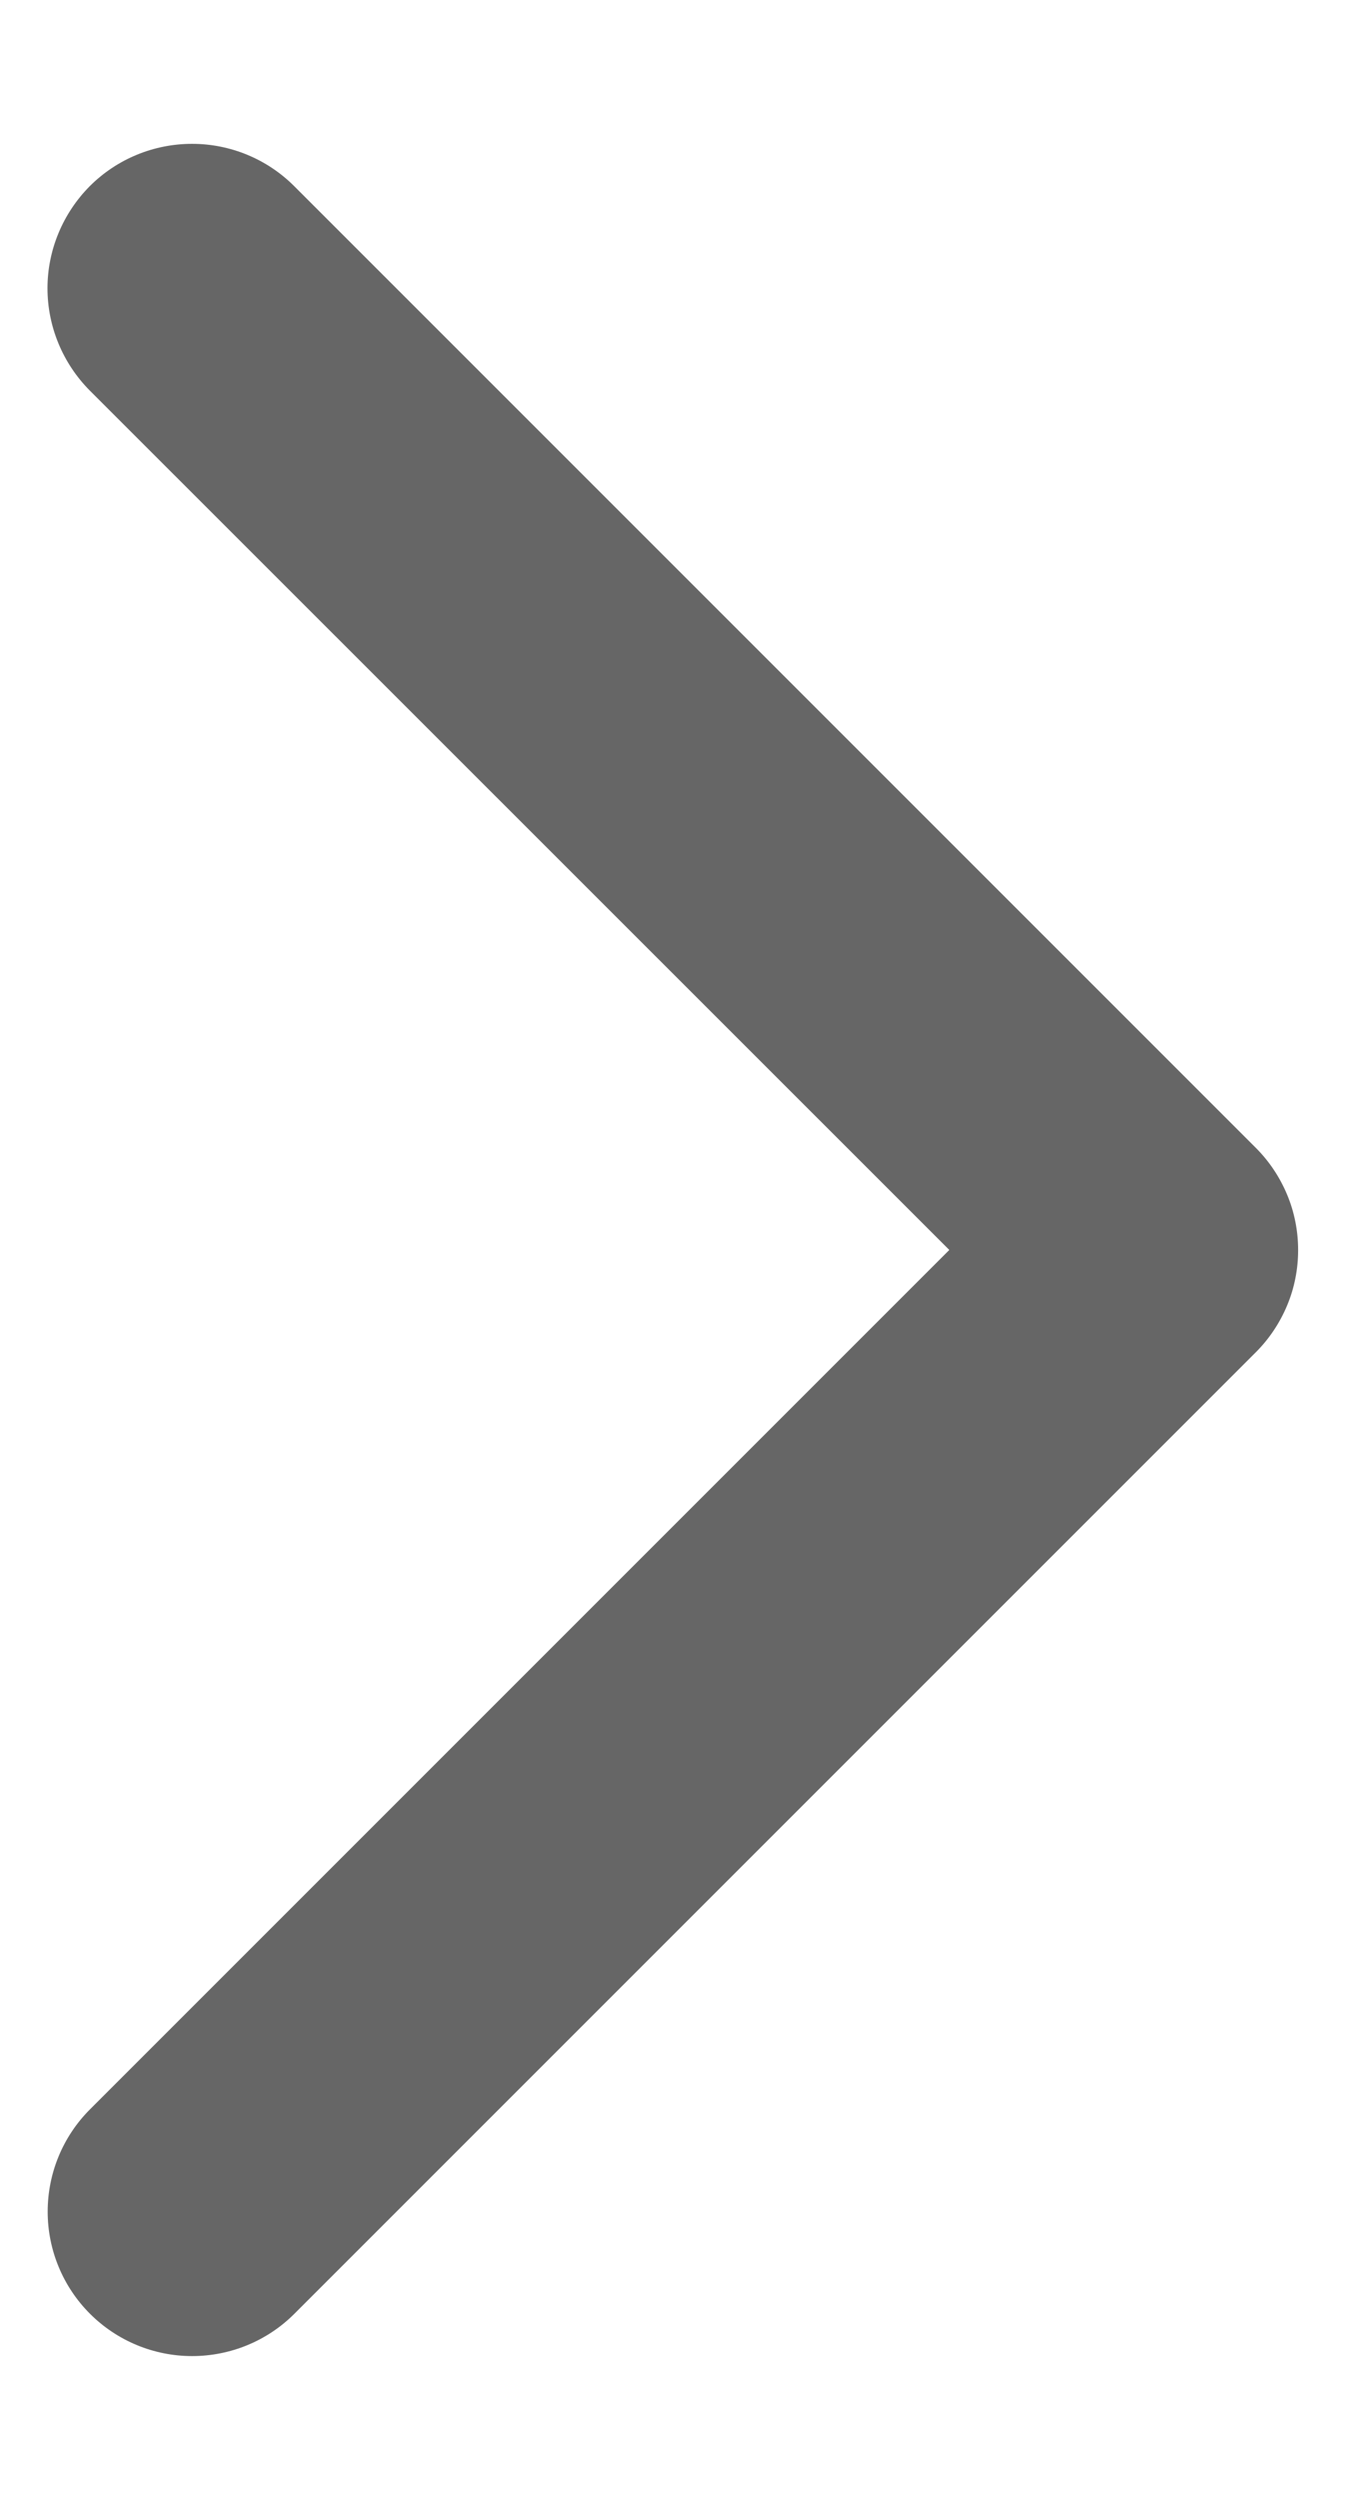 <svg width="7" height="13" viewBox="0 0 7 13" fill="none" xmlns="http://www.w3.org/2000/svg">
<path d="M1.531 0.969L6.531 5.969C6.601 6.039 6.656 6.122 6.694 6.213C6.732 6.304 6.751 6.402 6.751 6.501C6.751 6.599 6.732 6.697 6.694 6.788C6.656 6.879 6.601 6.962 6.531 7.032L1.531 12.032C1.39 12.173 1.199 12.252 0.999 12.252C0.8 12.252 0.609 12.173 0.468 12.032C0.327 11.891 0.248 11.7 0.248 11.501C0.248 11.301 0.327 11.11 0.468 10.969L4.937 6.5L0.467 2.031C0.327 1.89 0.247 1.699 0.247 1.499C0.247 1.3 0.327 1.109 0.467 0.968C0.608 0.827 0.799 0.748 0.999 0.748C1.198 0.748 1.389 0.827 1.53 0.968L1.531 0.969Z" fill="black" fill-opacity="0.6"/>
</svg>
